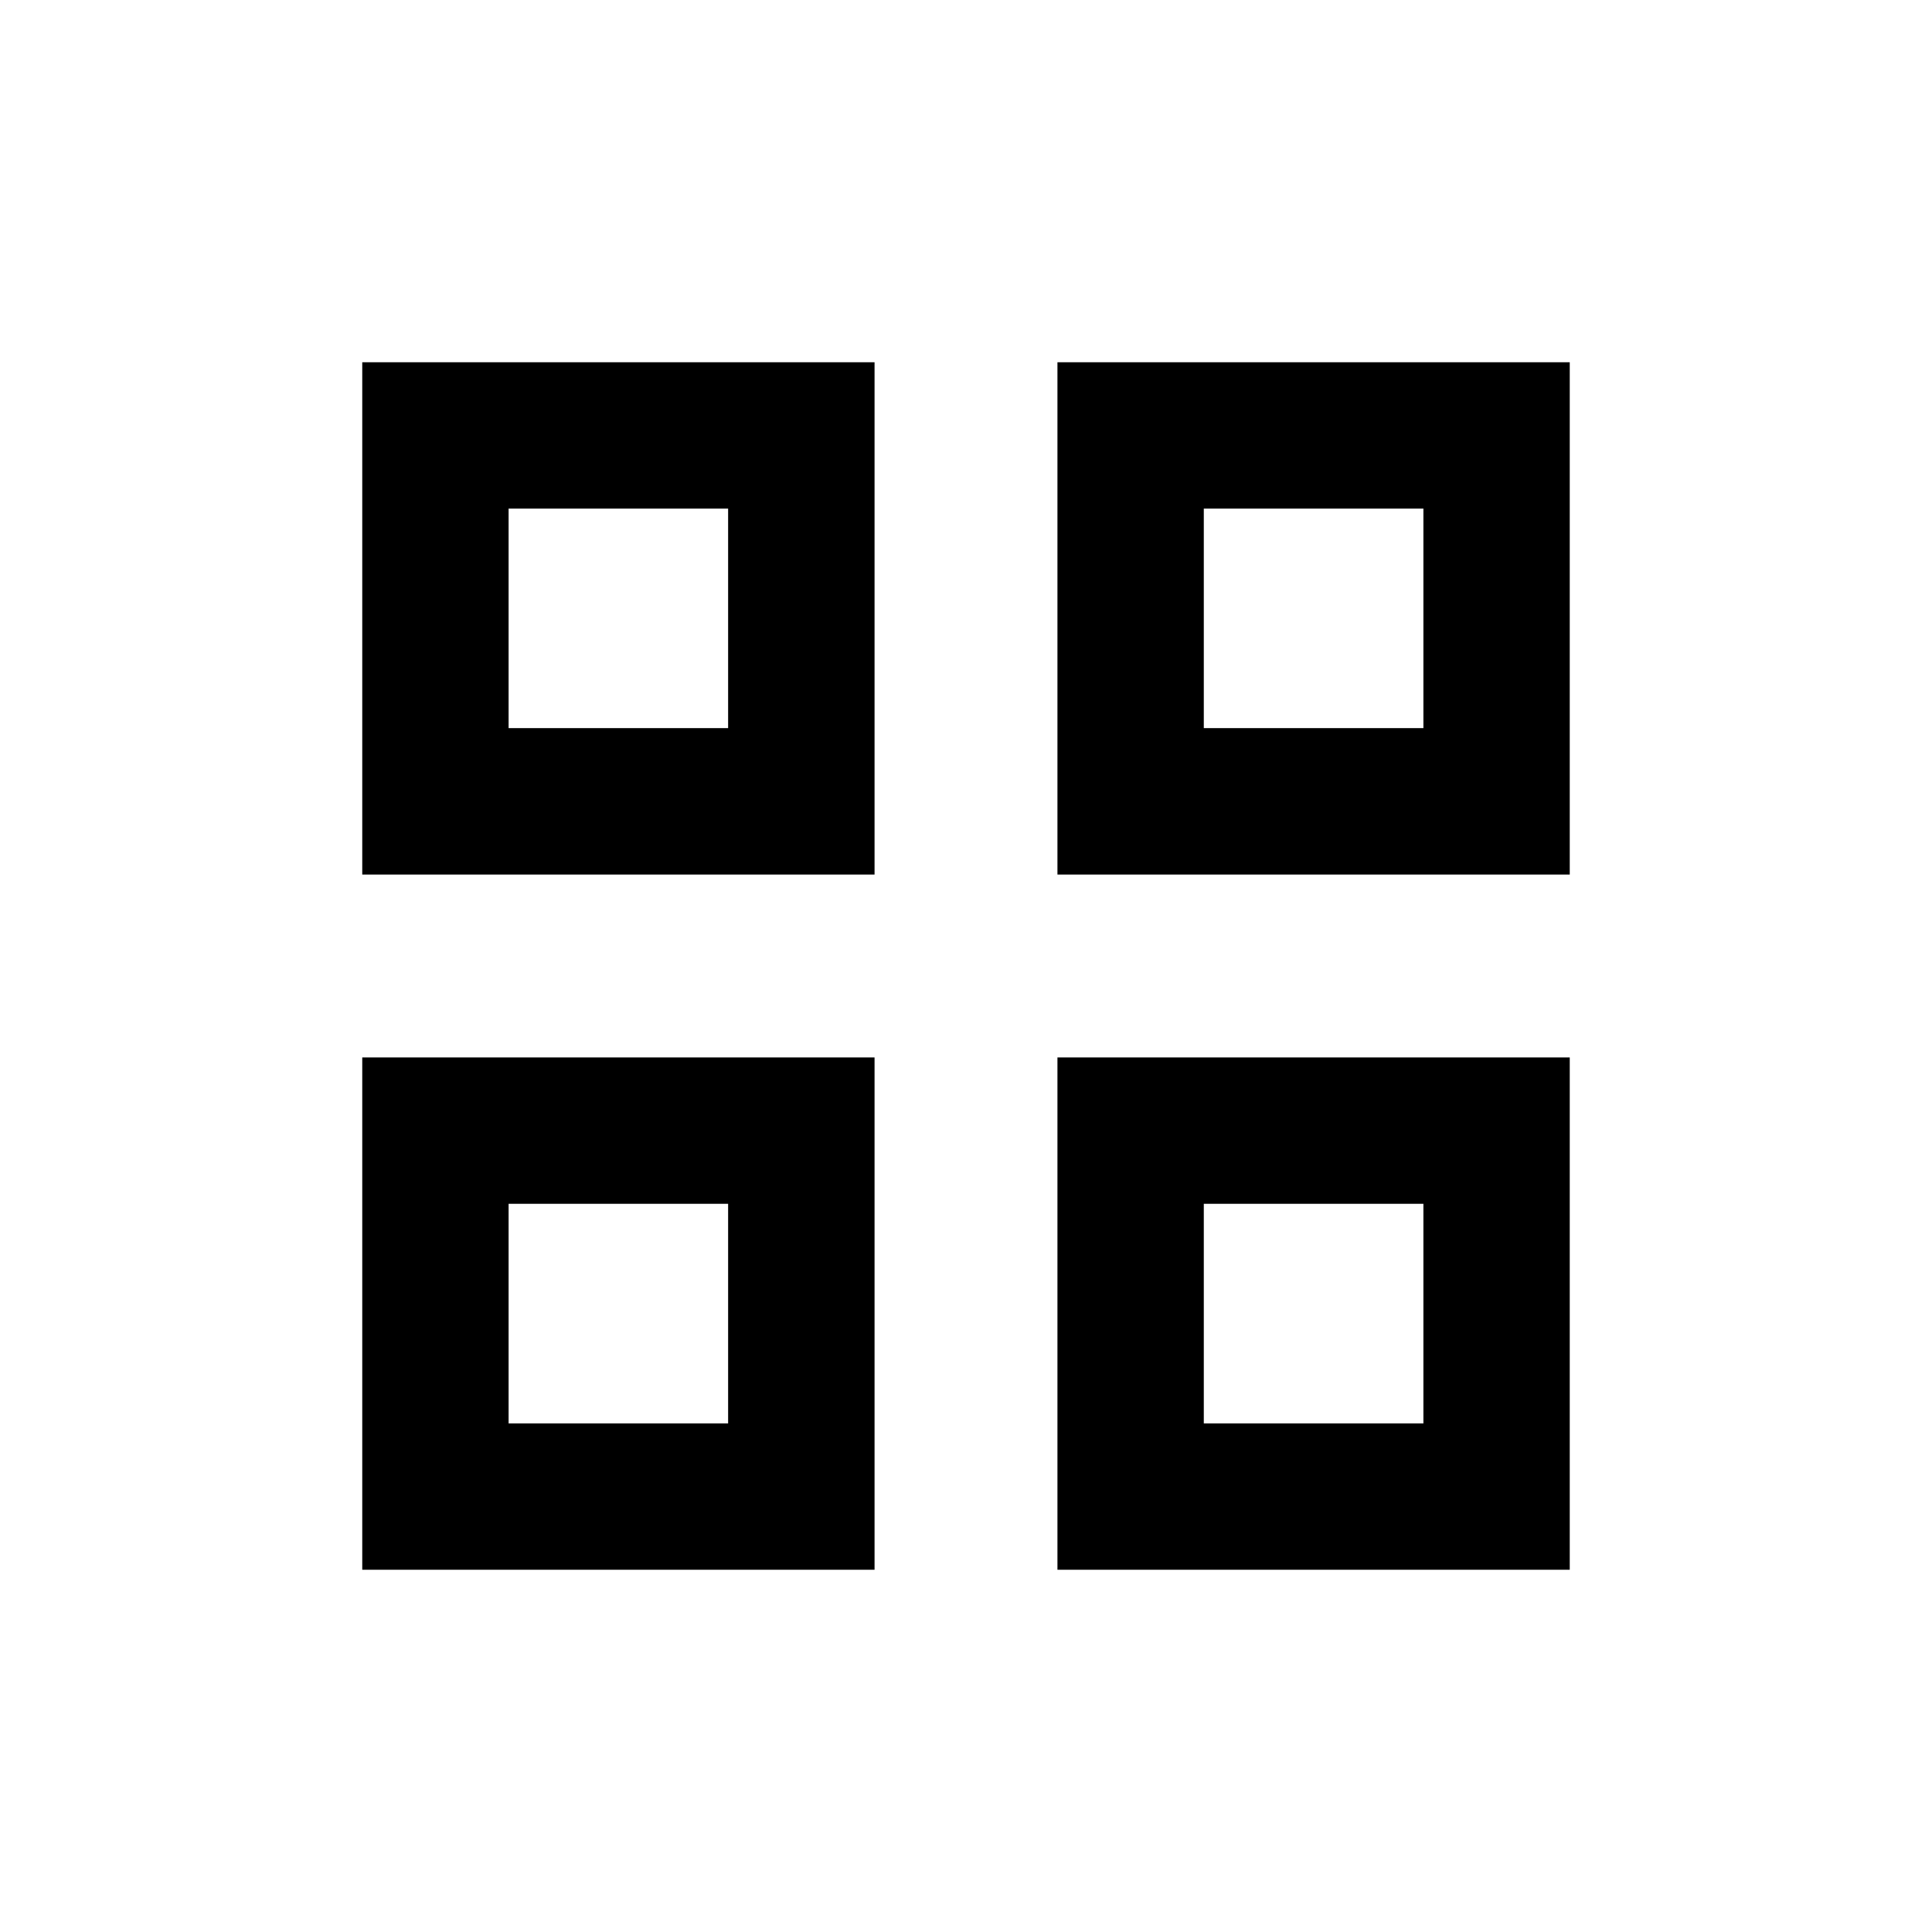 <svg width="24" height="24" viewBox="0 0 24 24" fill="none" xmlns="http://www.w3.org/2000/svg">
<path d="M4.5 4.5V5.409V10.864H10.864V4.5H4.5ZM13.136 4.5V5.409V10.864H19.5V4.5H13.136ZM6.318 6.318H9.045V9.045H6.318V6.318ZM14.954 6.318H17.682V9.045H14.954V6.318ZM4.5 13.136V14.046V19.5H10.864V13.136H4.5ZM13.136 13.136V14.046V19.5H19.5V13.136H13.136ZM6.318 14.954H9.045V17.682H6.318V14.954ZM14.954 14.954H17.682V17.682H14.954V14.954Z" fill="currentColor"/>
</svg>
